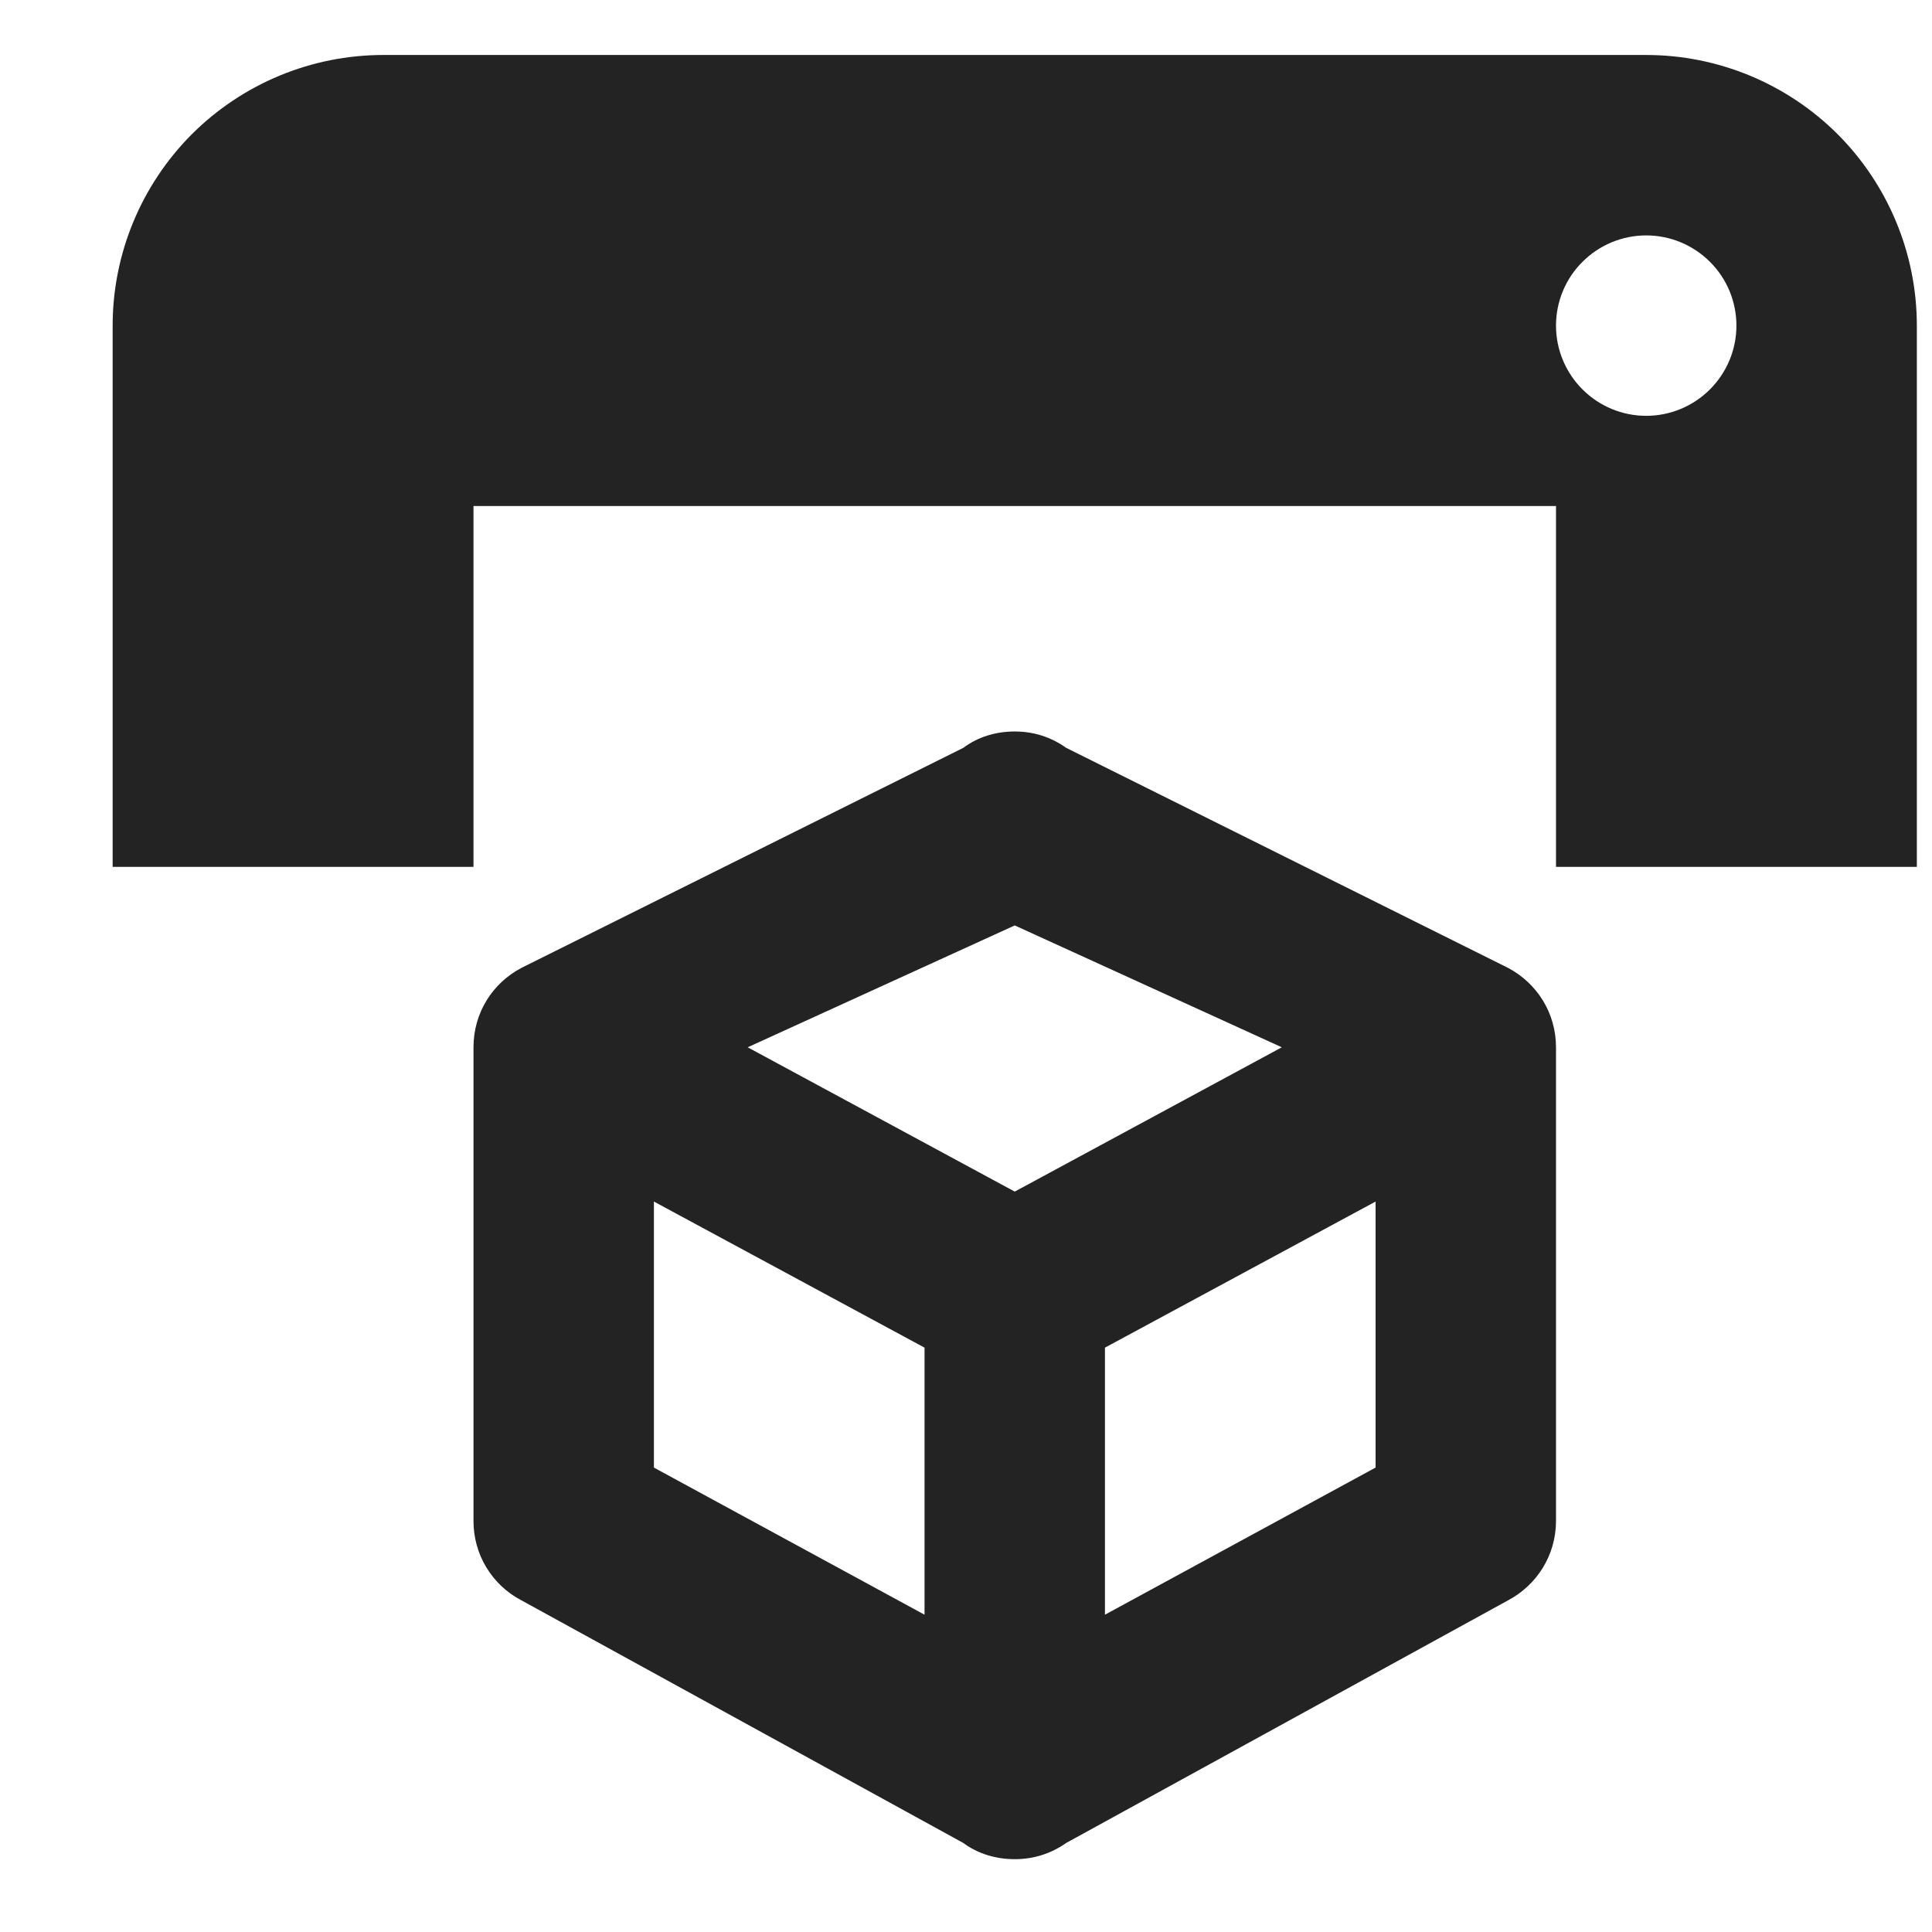 <svg width="13" height="13" viewBox="0 0 13 13" fill="none" xmlns="http://www.w3.org/2000/svg">
<path d="M11.077 2.798C11.238 2.798 11.392 2.734 11.506 2.62C11.62 2.506 11.684 2.352 11.684 2.191C11.684 2.03 11.62 1.875 11.506 1.762C11.392 1.648 11.238 1.584 11.077 1.584C10.916 1.584 10.762 1.648 10.648 1.762C10.534 1.875 10.47 2.03 10.47 2.191C10.47 2.352 10.534 2.506 10.648 2.62C10.762 2.734 10.916 2.798 11.077 2.798ZM11.077 0.37C11.56 0.37 12.023 0.562 12.365 0.903C12.706 1.245 12.898 1.708 12.898 2.191V5.833H10.47V3.405H3.186V5.833H0.758V2.191C0.758 1.708 0.95 1.245 1.291 0.903C1.633 0.562 2.096 0.37 2.579 0.37H11.077ZM10.47 10.234C10.47 10.464 10.342 10.665 10.148 10.768L7.174 12.401C7.071 12.473 6.955 12.51 6.828 12.51C6.7 12.51 6.579 12.473 6.482 12.401L3.508 10.768C3.41 10.717 3.329 10.64 3.272 10.546C3.215 10.451 3.186 10.344 3.186 10.234V7.047C3.186 6.816 3.313 6.616 3.508 6.513L6.482 5.032C6.579 4.959 6.7 4.922 6.828 4.922C6.955 4.922 7.071 4.959 7.174 5.032L10.148 6.513C10.342 6.616 10.47 6.816 10.47 7.047V10.234ZM6.828 6.227L5.031 7.047L6.828 8.018L8.625 7.047L6.828 6.227ZM4.4 9.875L6.221 10.865V9.068L4.4 8.085V9.875ZM9.256 9.875V8.085L7.435 9.068V10.865L9.256 9.875Z" fill="#232323"/>
</svg>
